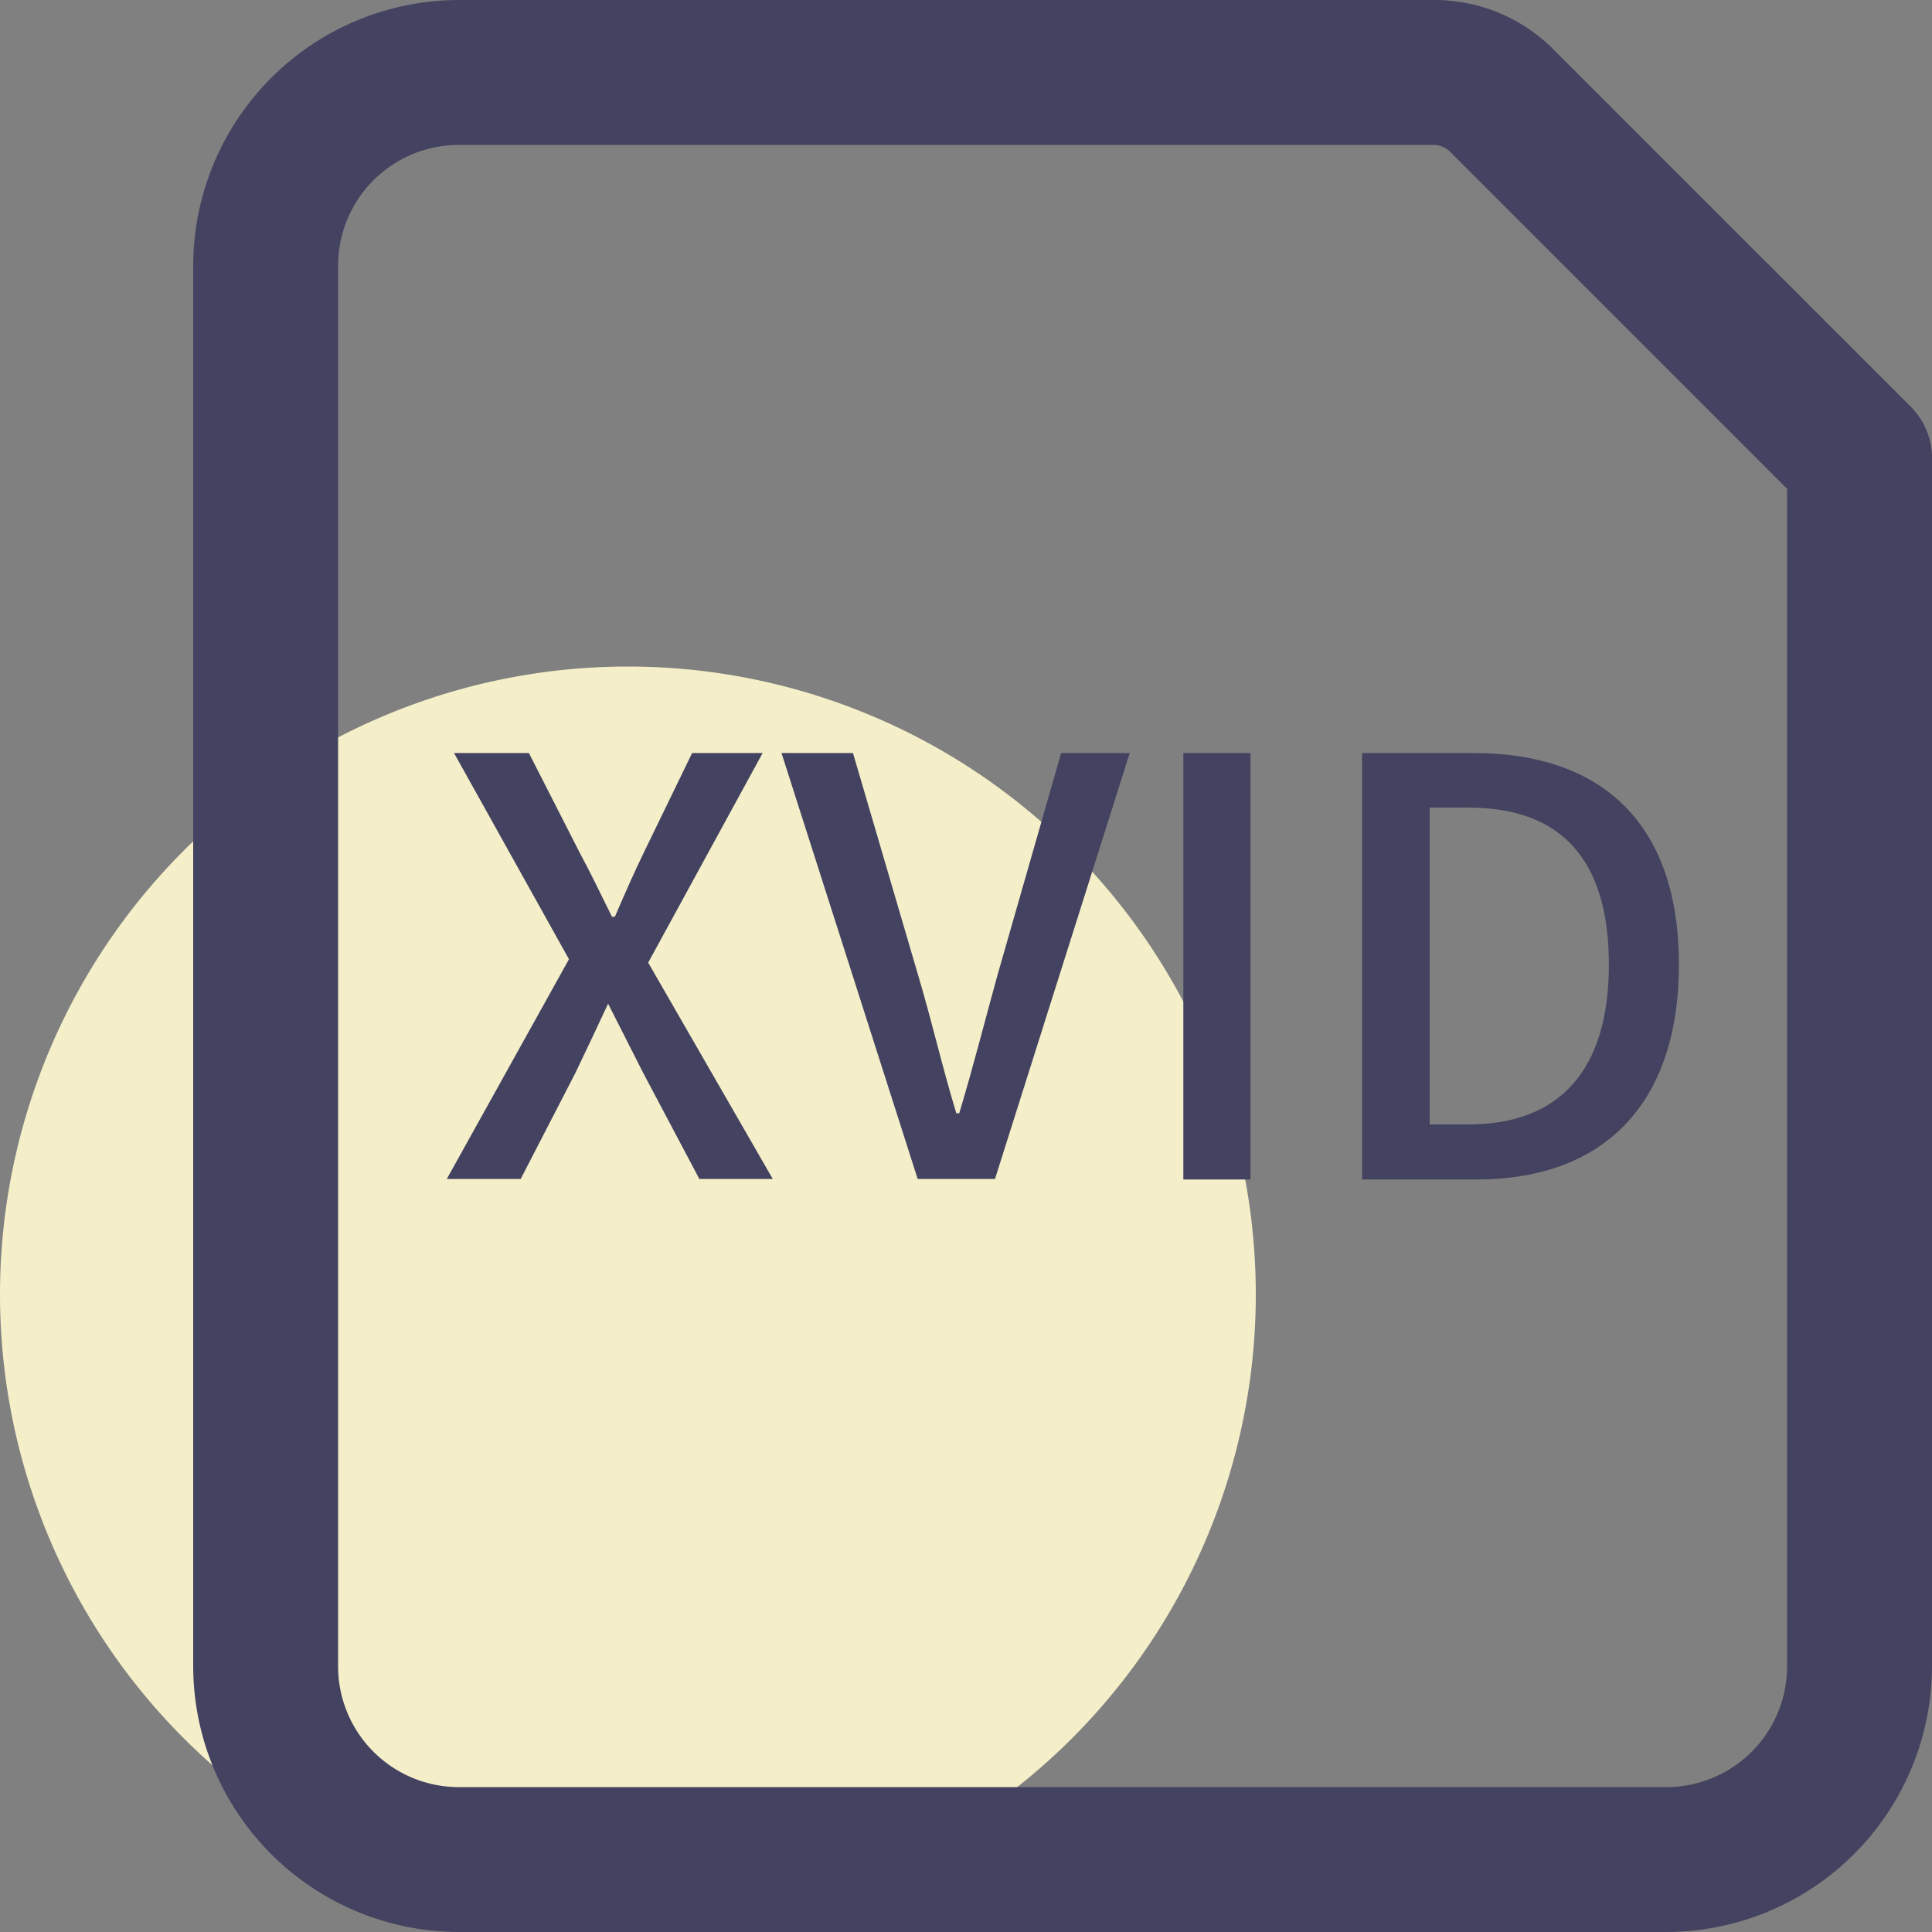 <?xml version="1.0" standalone="no"?><!DOCTYPE svg PUBLIC "-//W3C//DTD SVG 1.1//EN" "http://www.w3.org/Graphics/SVG/1.1/DTD/svg11.dtd"><svg class="icon" width="128px" height="128.00px" viewBox="0 0 1024 1024" version="1.1" xmlns="http://www.w3.org/2000/svg"><rect x="0" y="0" width="1024" height="1024" fill="#808080" stroke="none"/><path d="M332.799 686.081m-332.799 0a332.799 332.799 0 1 0 665.598 0 332.799 332.799 0 1 0-665.598 0Z" fill="#F4EFC9" /><path d="M883.197 1024h-639.998A141.056 141.056 0 0 1 102.4 883.2v-742.398A141.056 141.056 0 0 1 243.199 0.003h516.35a89.088 89.088 0 0 1 63.232 25.6l189.695 189.695A38.4 38.4 0 0 1 1023.997 243.202v639.998a141.056 141.056 0 0 1-140.8 140.8zM243.199 76.803A64 64 0 0 0 179.199 140.803v742.398A64 64 0 0 0 243.199 947.2h639.998a64 64 0 0 0 64-64V259.074l-179.199-179.199a12.8 12.8 0 0 0-8.448-3.072z" fill="#434260" /><path d="M301.567 508.418L240.639 399.106h39.68L307.199 451.842c5.632 10.496 10.496 20.48 17.152 34.048h1.536c5.888-13.568 10.24-23.552 15.36-34.048l25.6-52.736h37.376l-60.672 111.104L409.599 624.897h-38.912l-29.696-56.064-18.688-36.864c-6.4 13.824-12.032 25.6-17.408 36.864l-28.928 56.064H236.799zM414.207 399.106h37.888L486.399 516.098c7.68 25.6 12.544 47.872 20.48 73.984h1.536c7.68-25.6 13.312-48.128 20.48-73.984l33.536-116.992h36.352l-71.424 225.791H486.399zM627.198 399.106h35.584v226.047H627.198zM721.918 399.106h58.88c69.376 0 109.056 38.4 109.056 112.128s-39.68 113.92-107.264 113.92H721.918z m56.32 196.863c48.384 0 74.496-28.672 74.496-84.736s-25.6-83.2-74.496-83.2h-20.48v167.935z" fill="#434260" /></svg>
